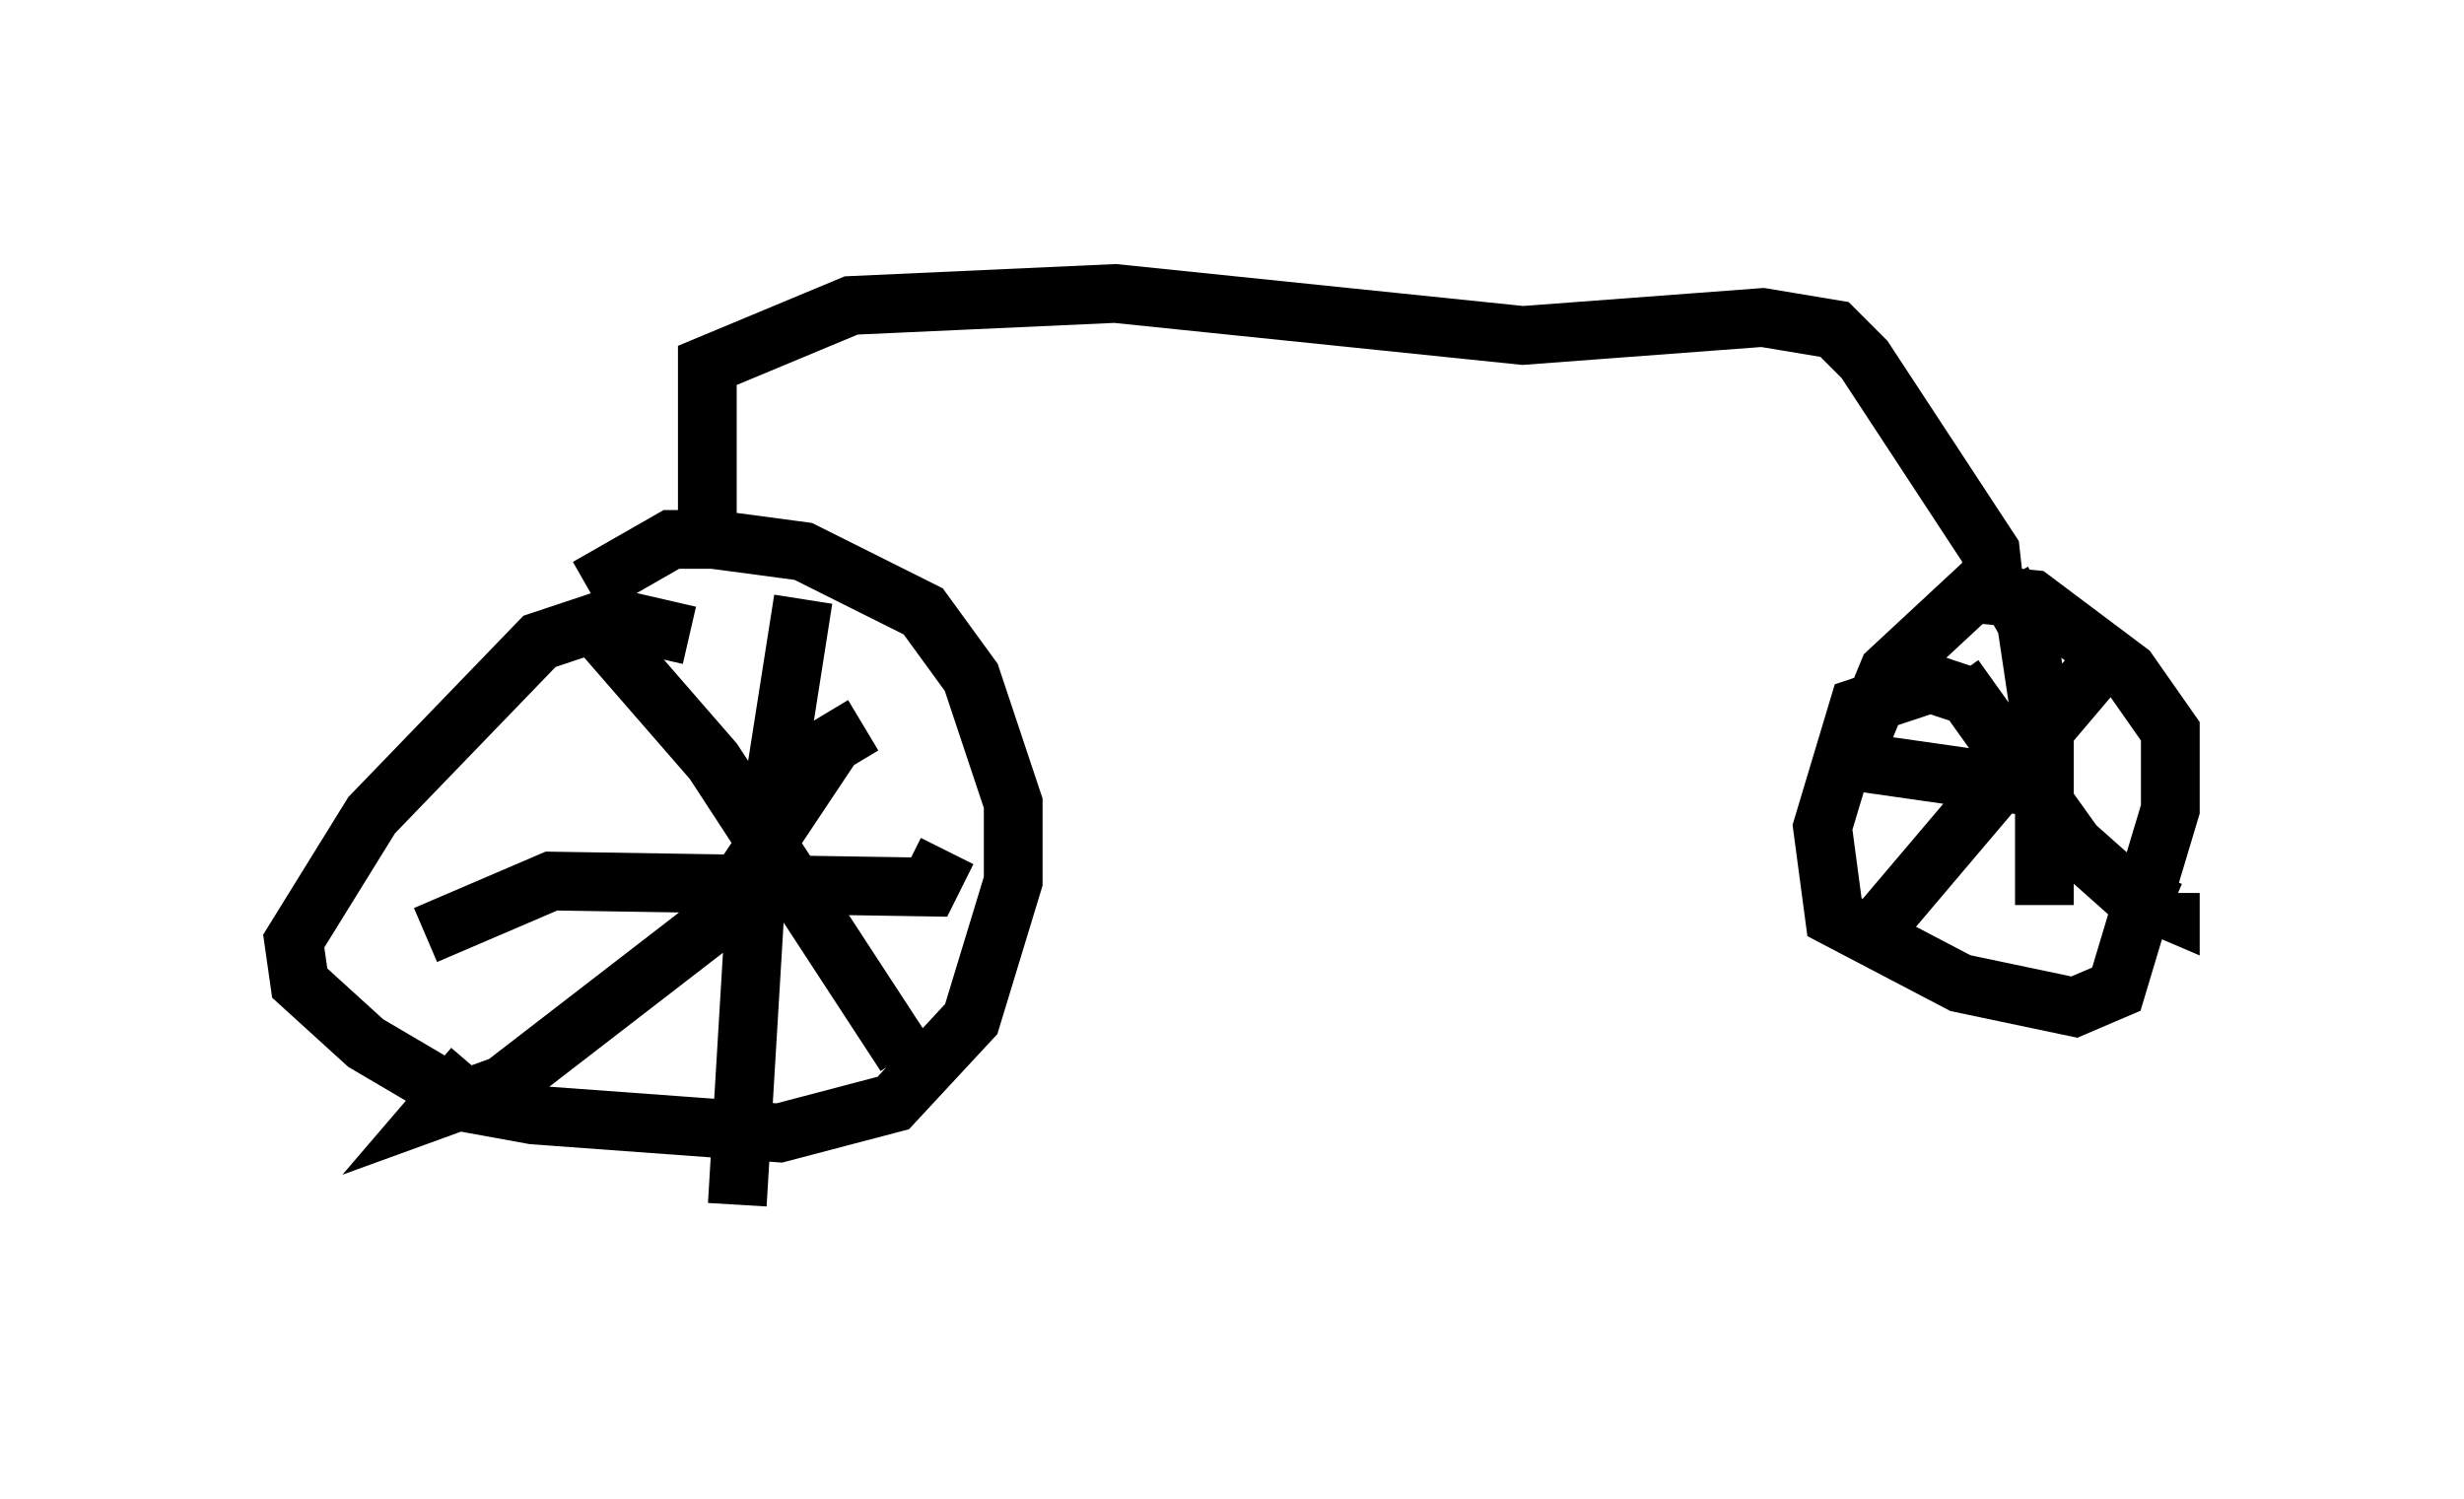 <?xml version="1.0" encoding="utf-8" ?>
<svg baseProfile="full" height="25.517" version="1.1" width="41.952" xmlns="http://www.w3.org/2000/svg" xmlns:ev="http://www.w3.org/2001/xml-events" xmlns:xlink="http://www.w3.org/1999/xlink"><defs /><rect fill="white" height="25.517" width="41.952" x="0" y="0" /><path d="M11.84, 10.308 m-0.102, 0.51 l-1.327, -0.306 -1.225, 0.408 l-2.858, 2.96 -1.327, 2.144 l0.102, 0.715 1.123, 1.021 l1.735, 1.021 1.123, 0.204 l4.185, 0.306 1.94, -0.51 l1.327, -1.429 0.715, -2.348 l0.0, -1.327 -0.715, -2.144 l-0.817, -1.123 -2.042, -1.021 l-1.531, -0.204 -0.715, 0.0 l-1.429, 0.817 m23.479, 1.838 l-0.613, -0.204 -1.225, 0.408 l-0.613, 2.042 0.204, 1.531 l2.144, 1.123 1.94, 0.408 l0.715, -0.306 0.919, -3.063 l0.0, -1.327 -0.715, -1.021 l-1.633, -1.225 -1.021, -0.102 l-1.429, 1.327 -0.715, 1.735 m-21.336, -2.552 l2.042, 2.348 3.267, 5.002 m-0.715, -5.615 l-0.51, 0.306 -2.042, 3.063 l-3.573, 2.756 -1.123, 0.408 l0.613, -0.715 m-0.817, -2.246 l2.144, -0.919 6.431, 0.102 l0.306, -0.613 m-2.45, -4.288 l-0.817, 5.206 -0.306, 5.104 m20.723, -8.983 l2.042, 2.858 0.919, 0.817 l0.715, 0.306 0.0, -0.306 m-1.123, -3.981 l-3.981, 4.696 m2.246, -6.023 l0.408, 0.715 0.306, 2.042 l0.0, 2.756 m-3.267, -2.45 l3.573, 0.51 m-23.071, -4.594 l0.0, -2.654 2.45, -1.021 l4.492, -0.204 6.942, 0.715 l4.083, -0.306 1.225, 0.204 l0.51, 0.51 2.144, 3.267 l0.102, 0.919 " fill="none" stroke="black" stroke-width="1" /></svg>